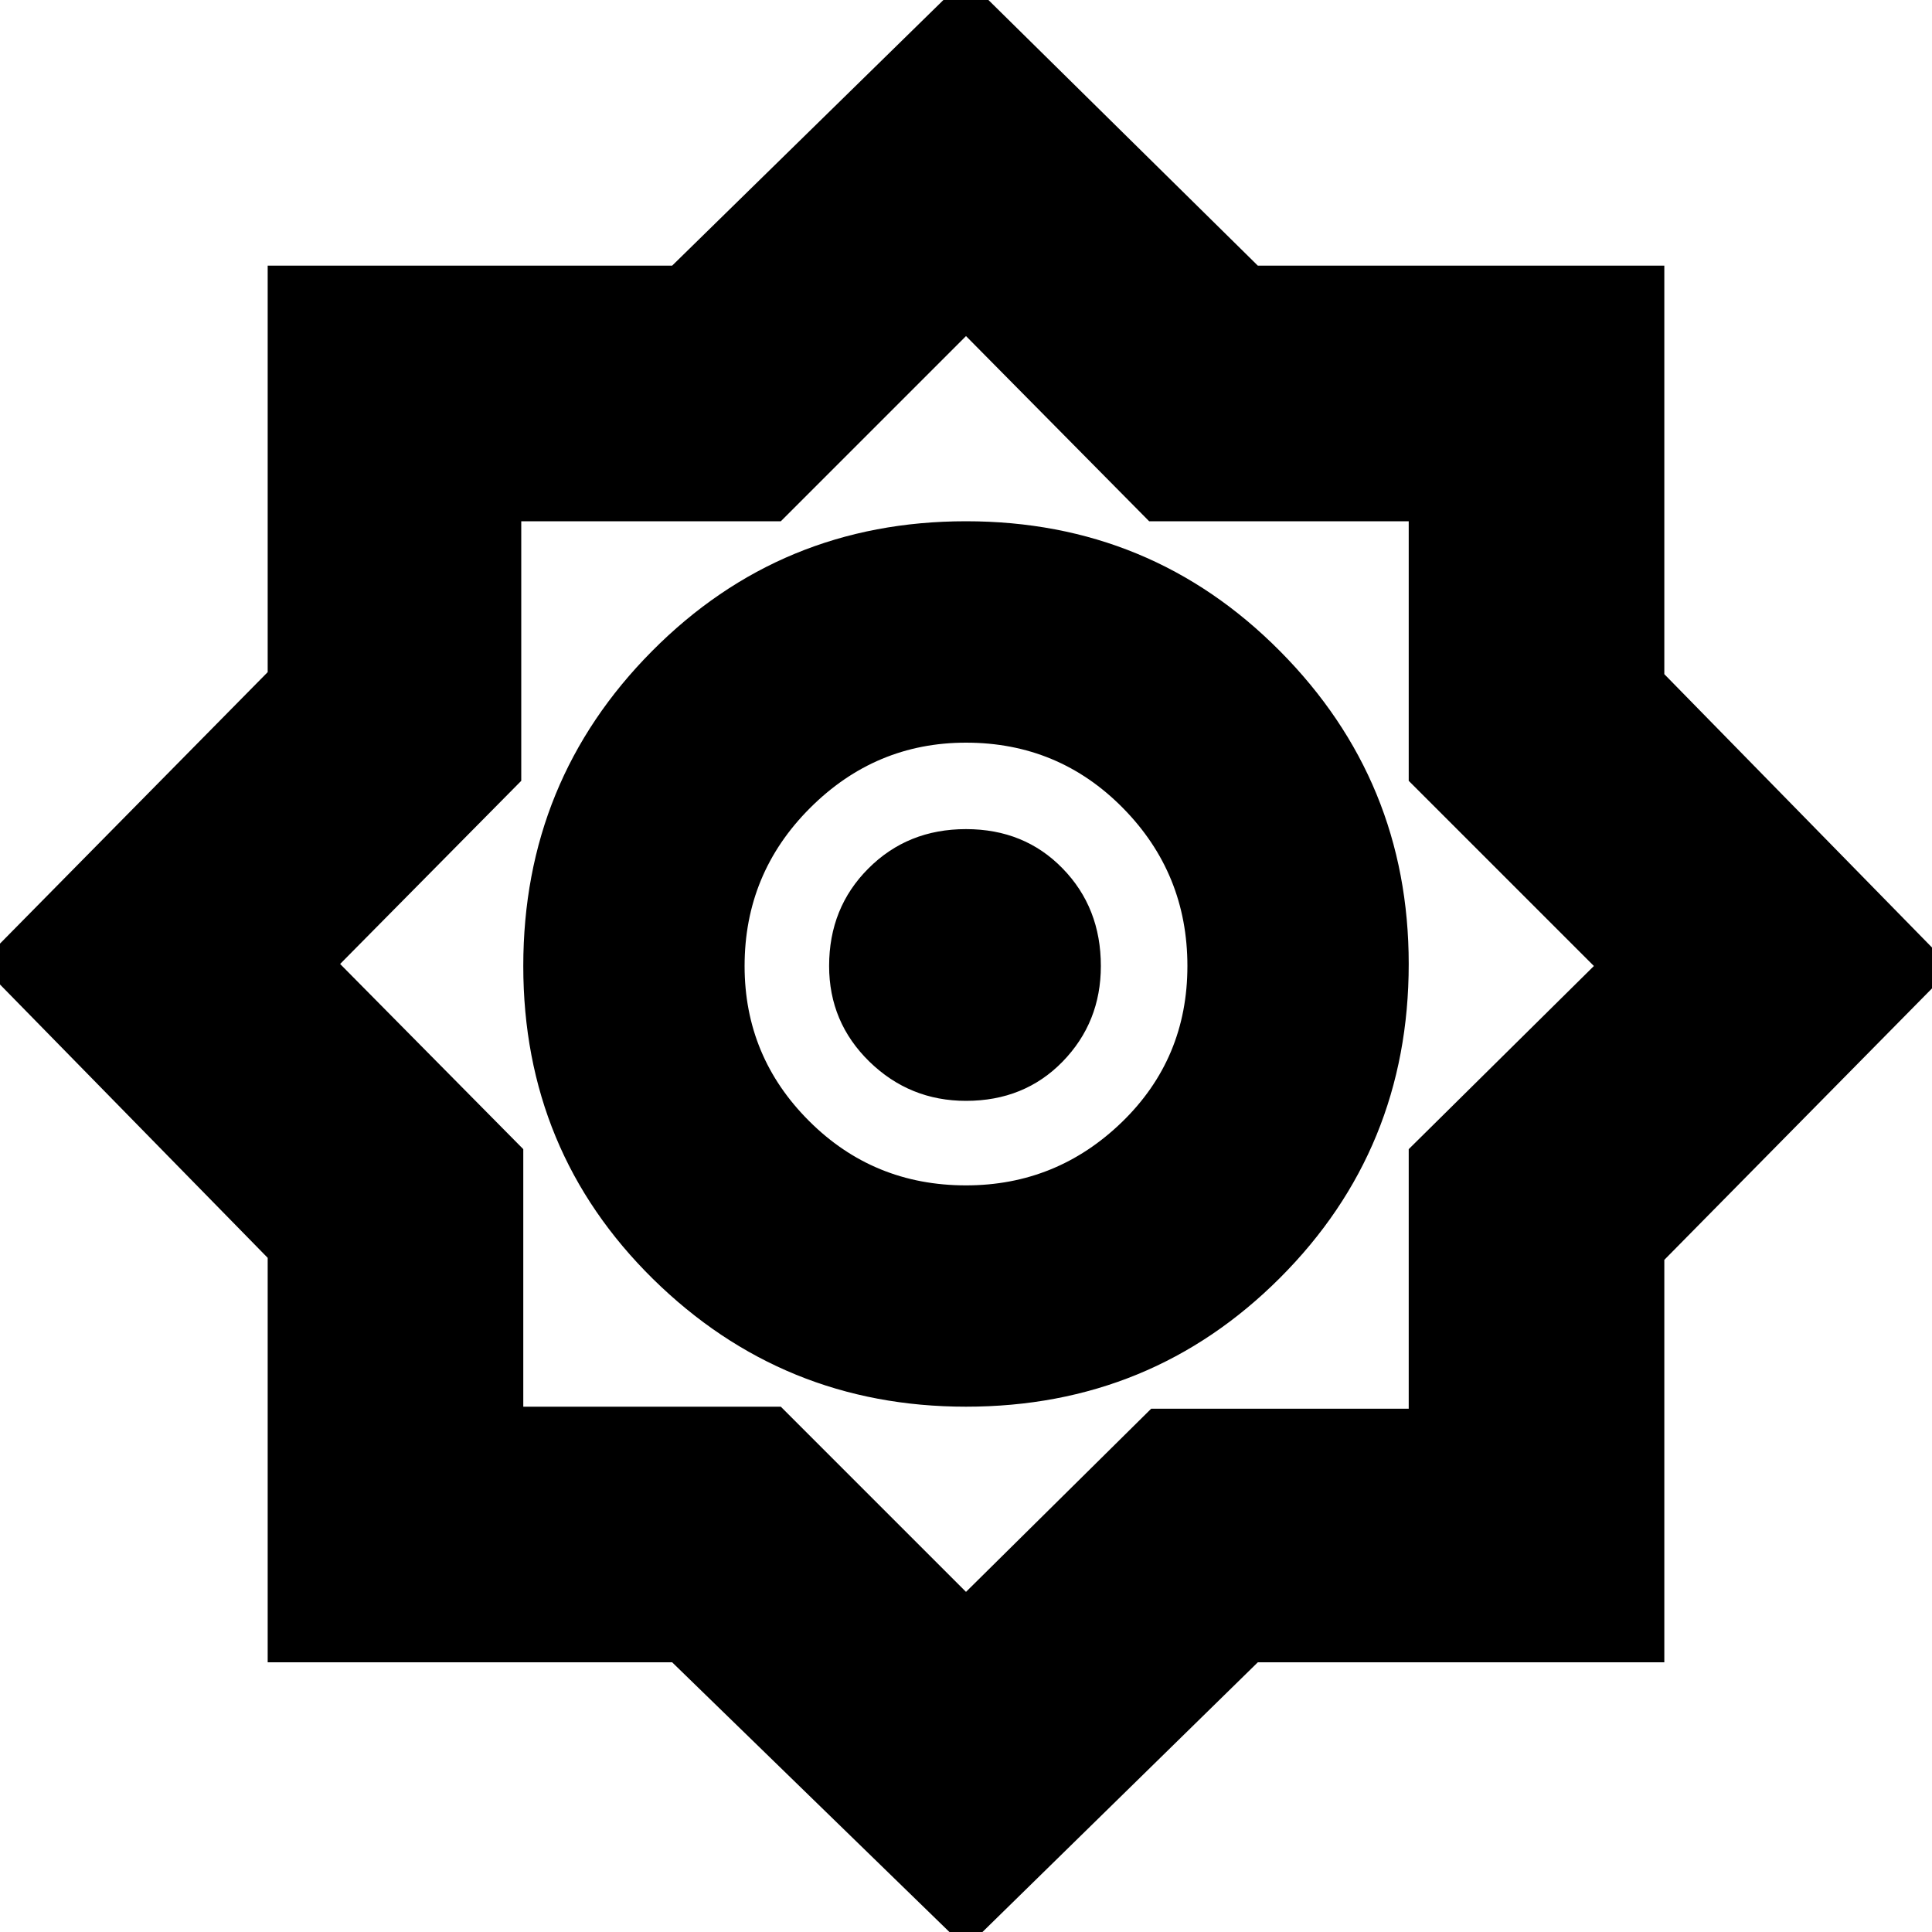 <svg xmlns="http://www.w3.org/2000/svg" height="20" width="20"><path d="M10 20.167 6.958 17.208H2.771V13.021L-0.208 9.979L2.771 6.958V2.75H6.958L10 -0.229L13.021 2.75H17.229V6.979L20.208 10.021L17.229 13.042V17.208H13.021ZM10 14.562Q11.917 14.562 13.25 13.229Q14.583 11.896 14.583 9.979Q14.583 8.083 13.25 6.74Q11.917 5.396 10 5.396Q8.083 5.396 6.75 6.74Q5.417 8.083 5.417 10Q5.417 11.917 6.76 13.24Q8.104 14.562 10 14.562ZM10 12.271Q9.042 12.271 8.375 11.604Q7.708 10.938 7.708 10Q7.708 9.042 8.385 8.365Q9.062 7.688 10 7.688Q10.958 7.688 11.625 8.365Q12.292 9.042 12.292 10Q12.292 10.958 11.615 11.615Q10.938 12.271 10 12.271ZM10 16.479 11.917 14.583H14.583V11.896L16.5 10L14.583 8.083V5.396H11.896L10 3.479L8.083 5.396H5.396V8.083L3.521 9.979L5.417 11.896V14.562H8.083ZM10.021 9.958ZM10 11.396Q9.417 11.396 9 10.99Q8.583 10.583 8.583 10Q8.583 9.396 8.99 8.99Q9.396 8.583 10 8.583Q10.604 8.583 11 8.99Q11.396 9.396 11.396 10Q11.396 10.583 11 10.99Q10.604 11.396 10 11.396Z"/></svg>